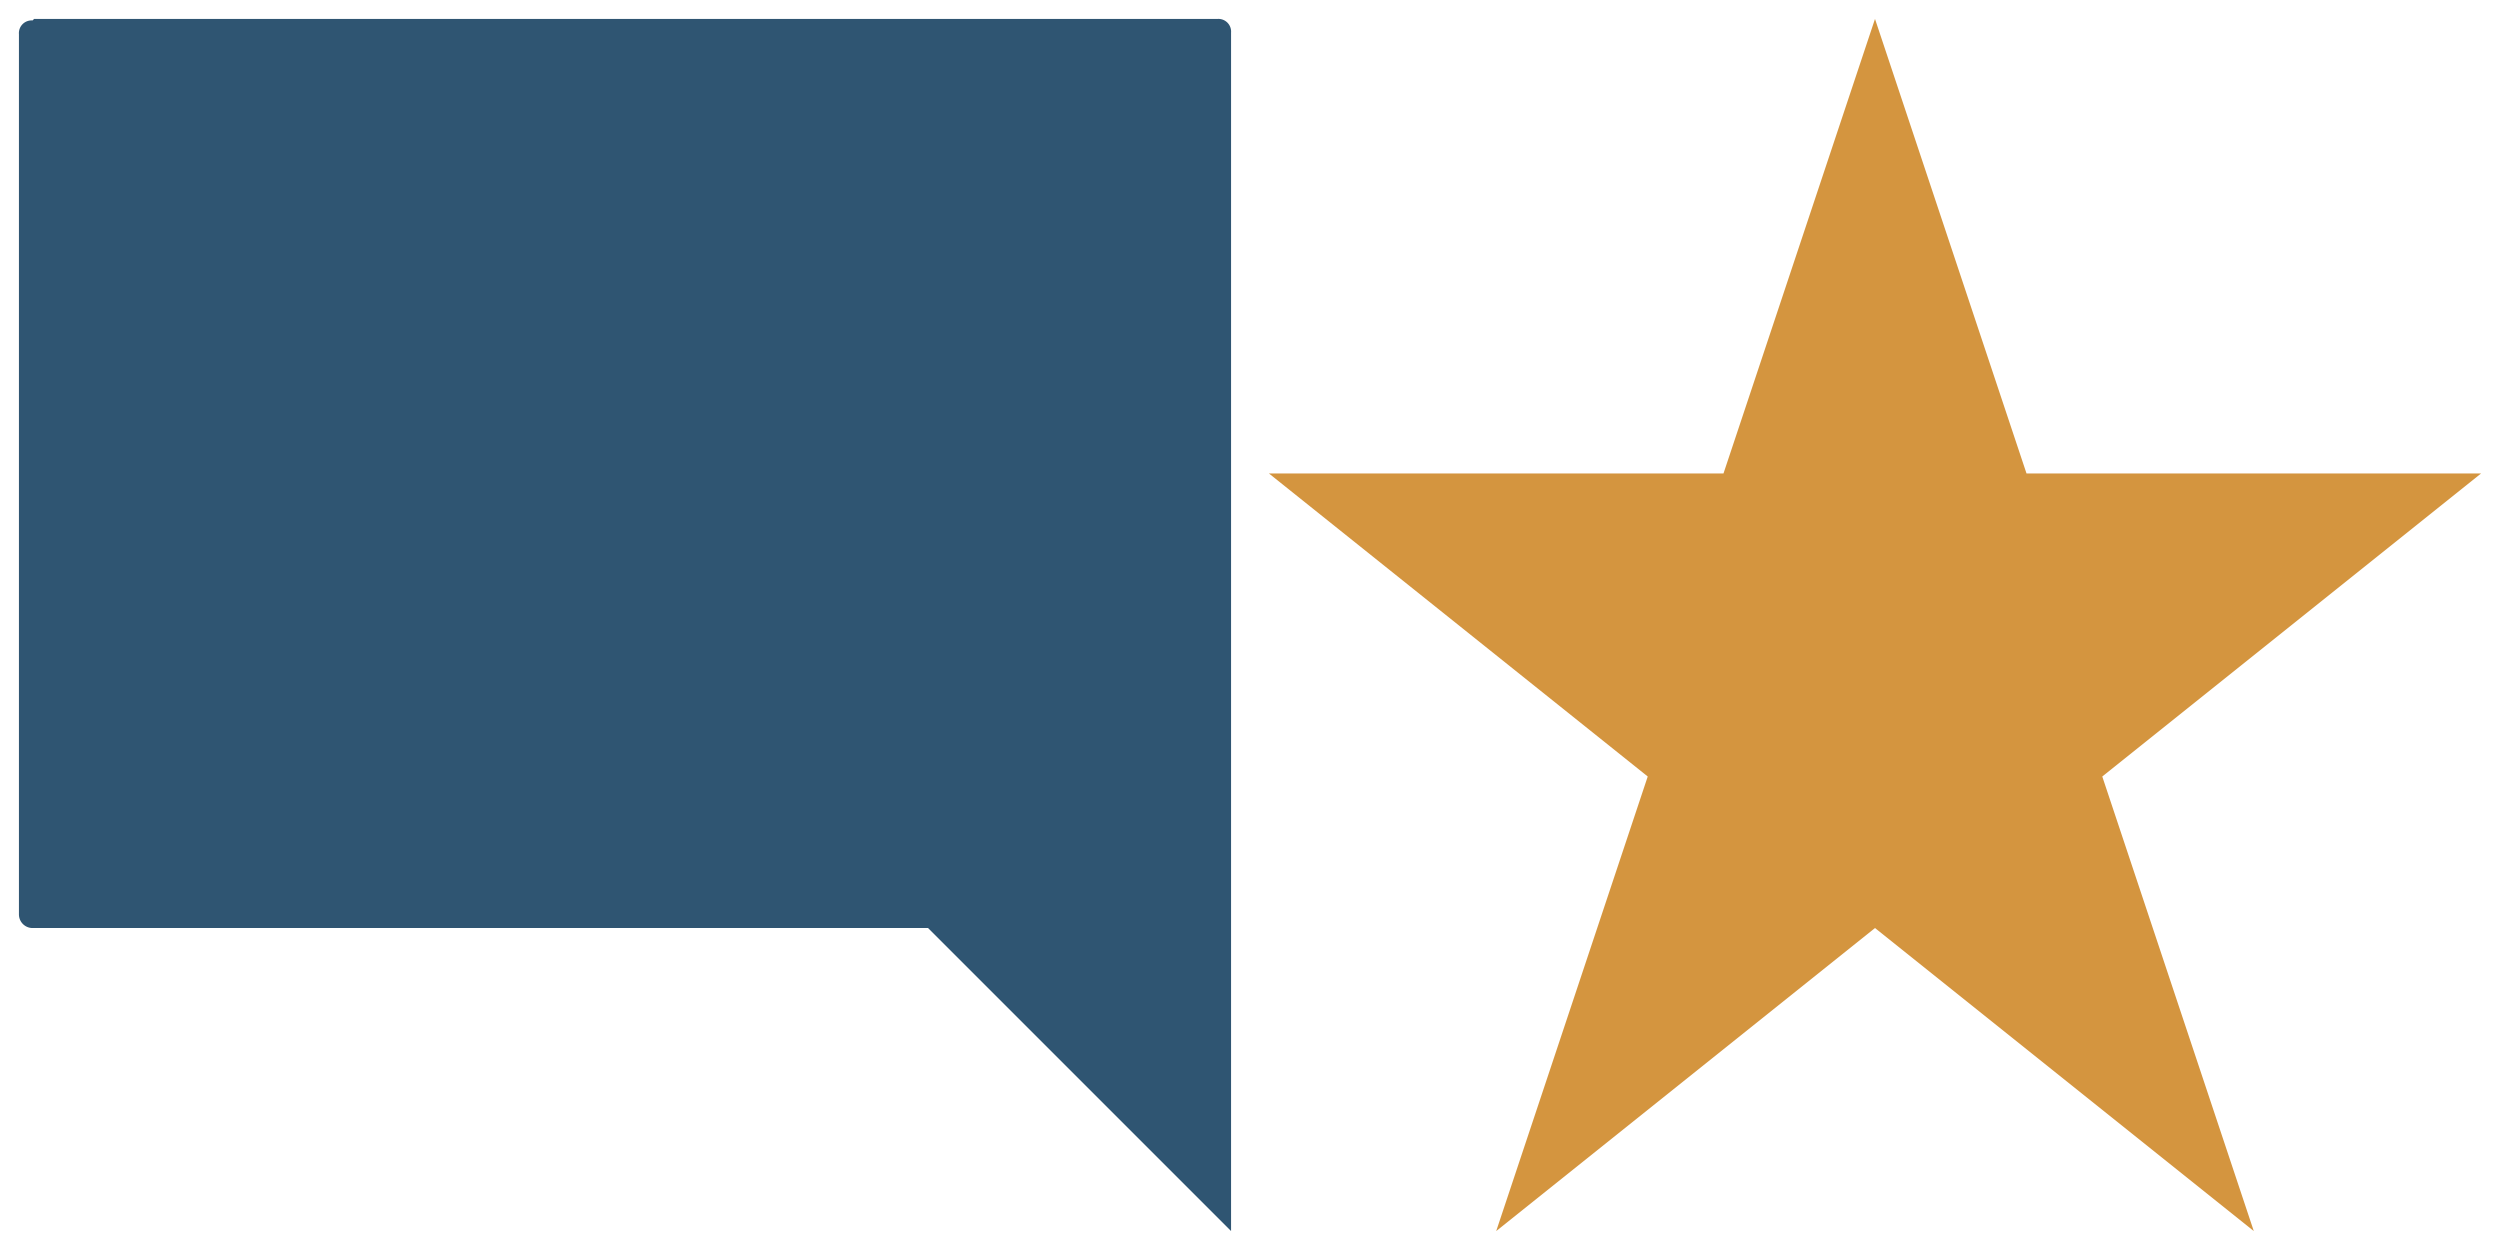 <?xml version="1.0" encoding="utf-8"?><svg width="132" height="66" viewBox="0 0 132 66" xmlns="http://www.w3.org/2000/svg" xmlns:xlink="http://www.w3.org/1999/xlink"><svg id="comment" data-name="Layer 1" width="66" height="66" viewBox="-1 -1 66 66" xmlns="http://www.w3.org/2000/svg"><defs><style>.acls-1{fill:#2f5572}</style></defs><title>comment</title><path class="acls-1" d="M.72.08A.67.67 0 0 0 0 .8v46.48a.72.72 0 0 0 .72.72H48l16 16V.72a.67.67 0 0 0-.72-.72H.8z"/></svg><svg id="star" data-name="Layer 1" width="66" height="66" viewBox="-1 -1 66 66" x="66" xmlns="http://www.w3.org/2000/svg"><defs><style>.bcls-1{fill:#d4953f}</style></defs><title>star</title><path class="bcls-1" d="M32 0l-8 24H0l20 16-8 24 20-16 20 16-8-24 20-16H40z"/></svg></svg>